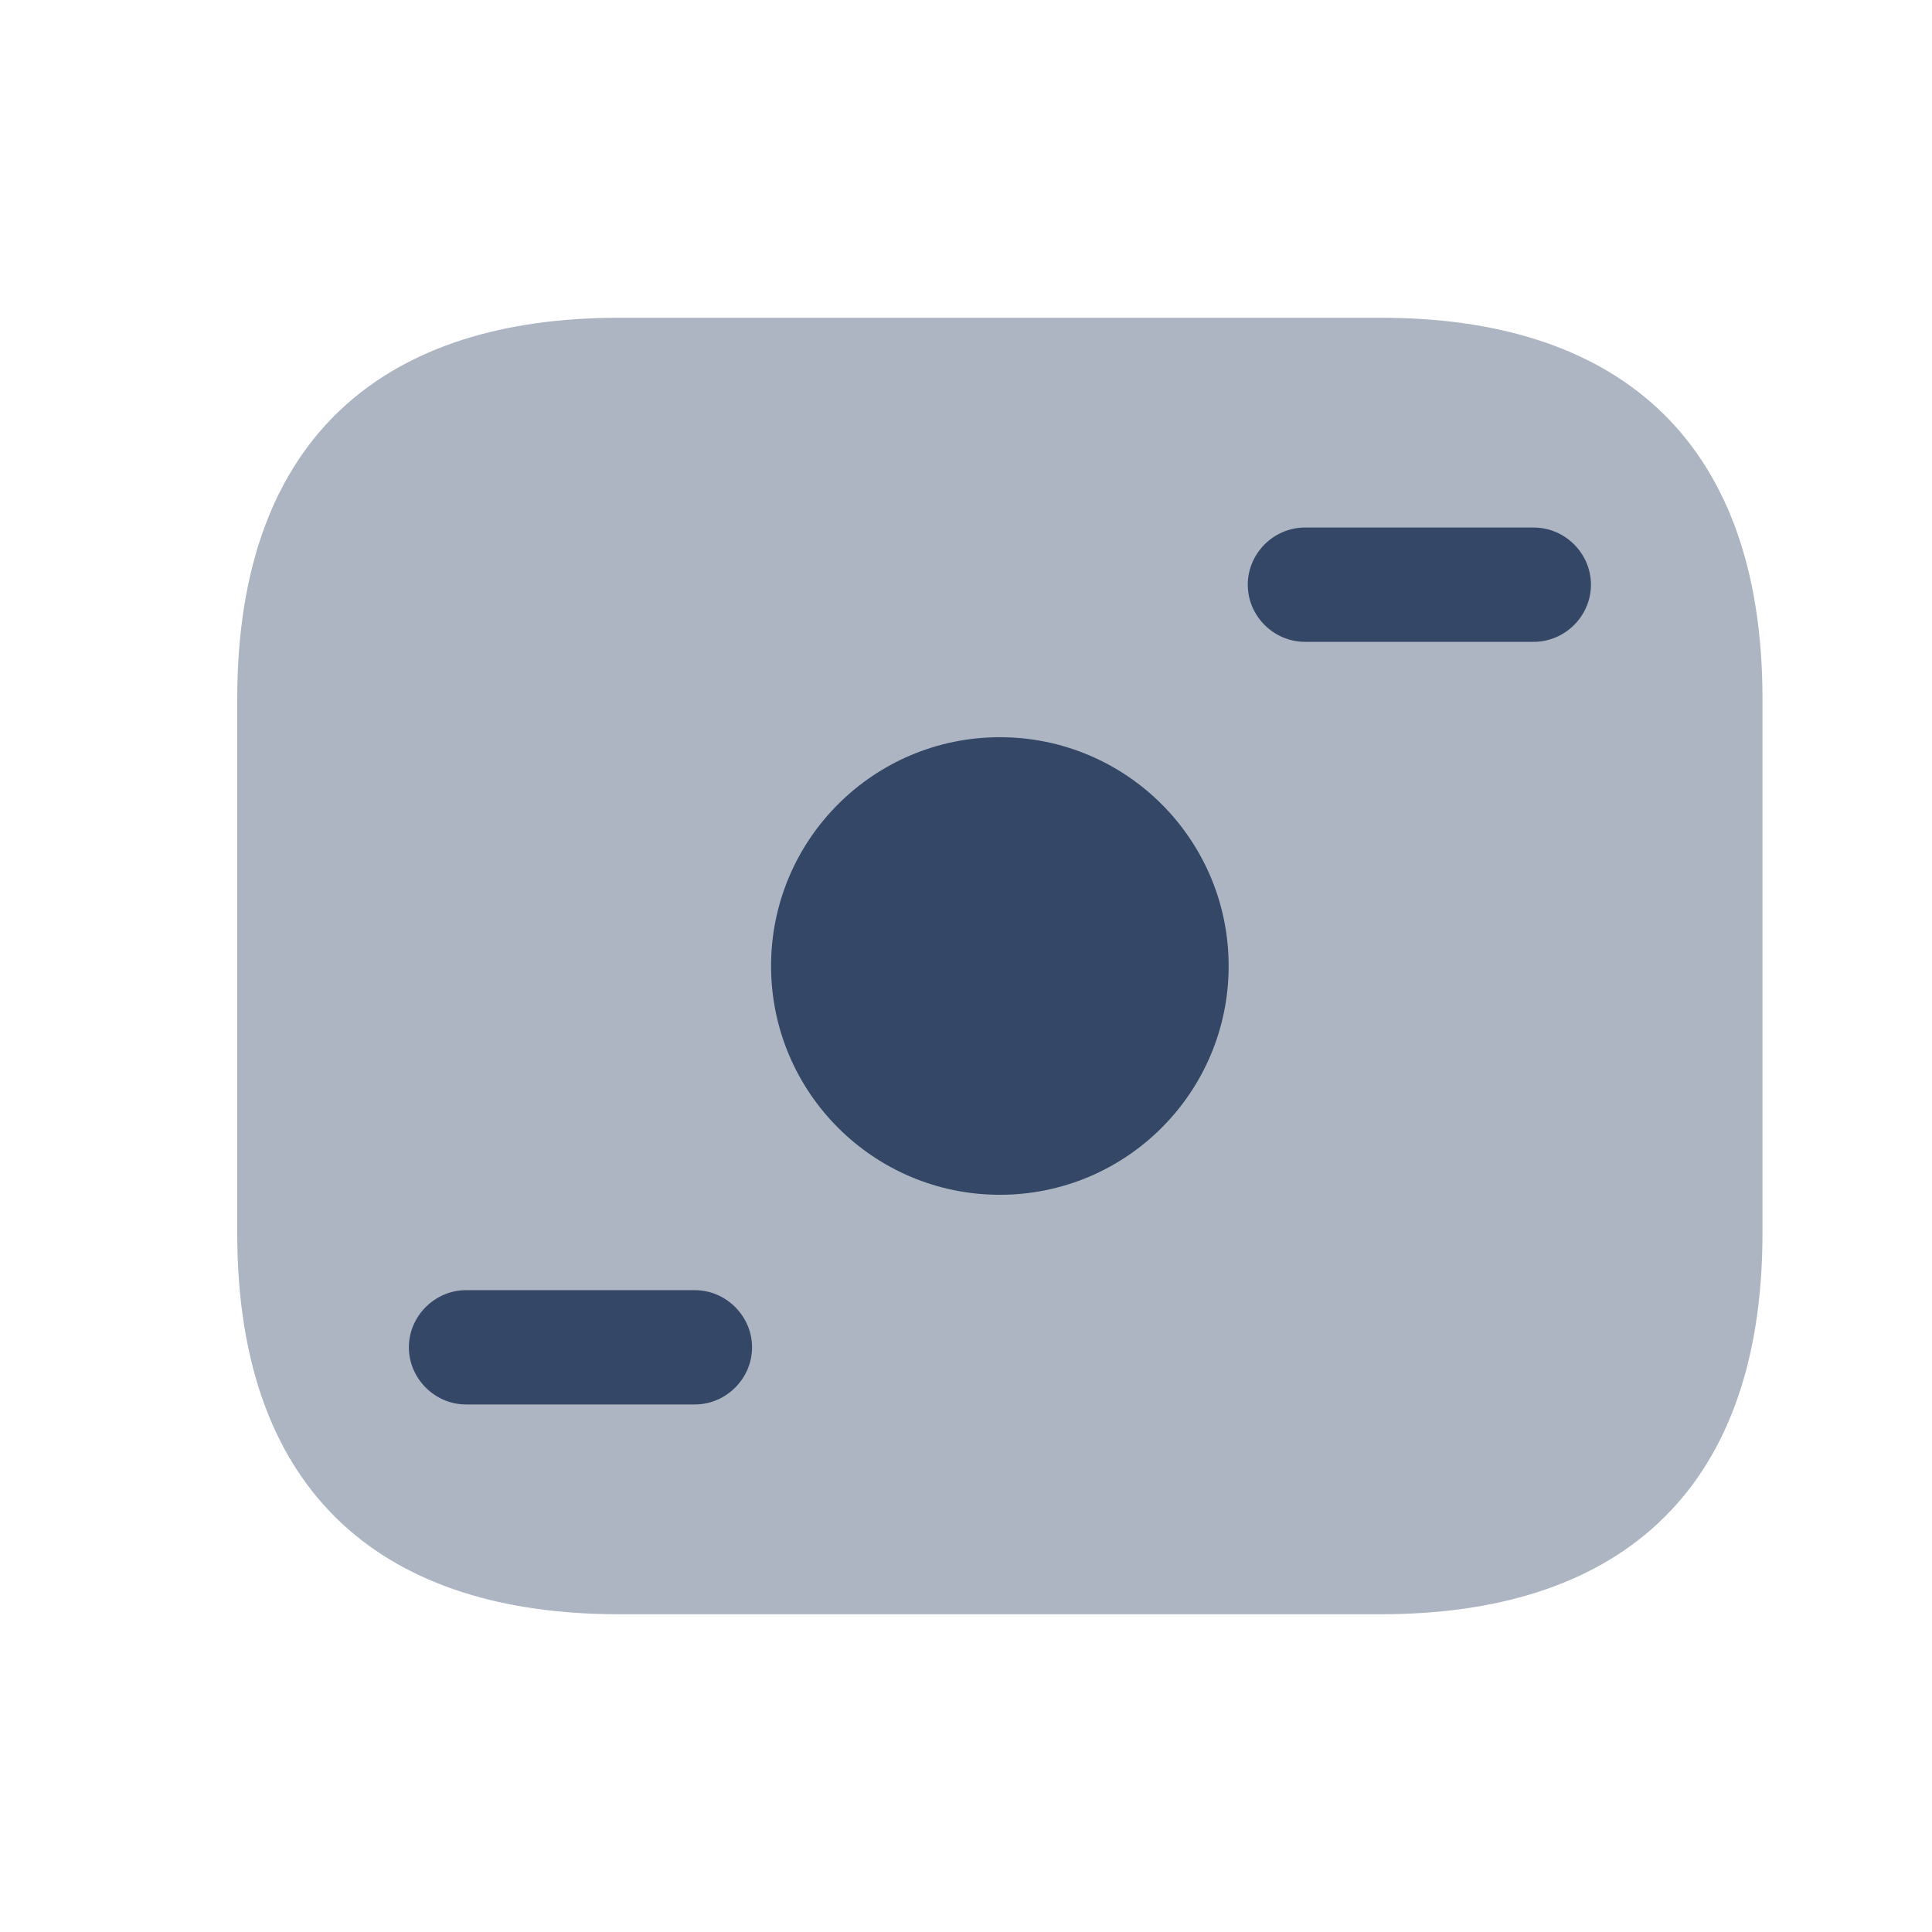 <svg width="19" height="19" viewBox="0 0 19 19" fill="none" xmlns="http://www.w3.org/2000/svg">
<path opacity="0.4" d="M13.583 15.875H6.083C3.833 15.875 2.333 14.75 2.333 12.125V6.875C2.333 4.25 3.833 3.125 6.083 3.125H13.583C15.833 3.125 17.333 4.25 17.333 6.875V12.125C17.333 14.75 15.833 15.875 13.583 15.875Z" fill="#344767"/>
<path d="M9.833 11.75C11.076 11.75 12.083 10.743 12.083 9.5C12.083 8.257 11.076 7.25 9.833 7.25C8.591 7.25 7.583 8.257 7.583 9.5C7.583 10.743 8.591 11.75 9.833 11.75Z" fill="#344767"/>
<path d="M15.083 6.312H12.833C12.526 6.312 12.271 6.058 12.271 5.75C12.271 5.442 12.526 5.188 12.833 5.188H15.083C15.391 5.188 15.646 5.442 15.646 5.75C15.646 6.058 15.391 6.312 15.083 6.312Z" fill="#344767"/>
<path d="M6.833 13.812H4.583C4.276 13.812 4.021 13.557 4.021 13.25C4.021 12.943 4.276 12.688 4.583 12.688H6.833C7.141 12.688 7.396 12.943 7.396 13.25C7.396 13.557 7.141 13.812 6.833 13.812Z" fill="#344767"/>
</svg>
